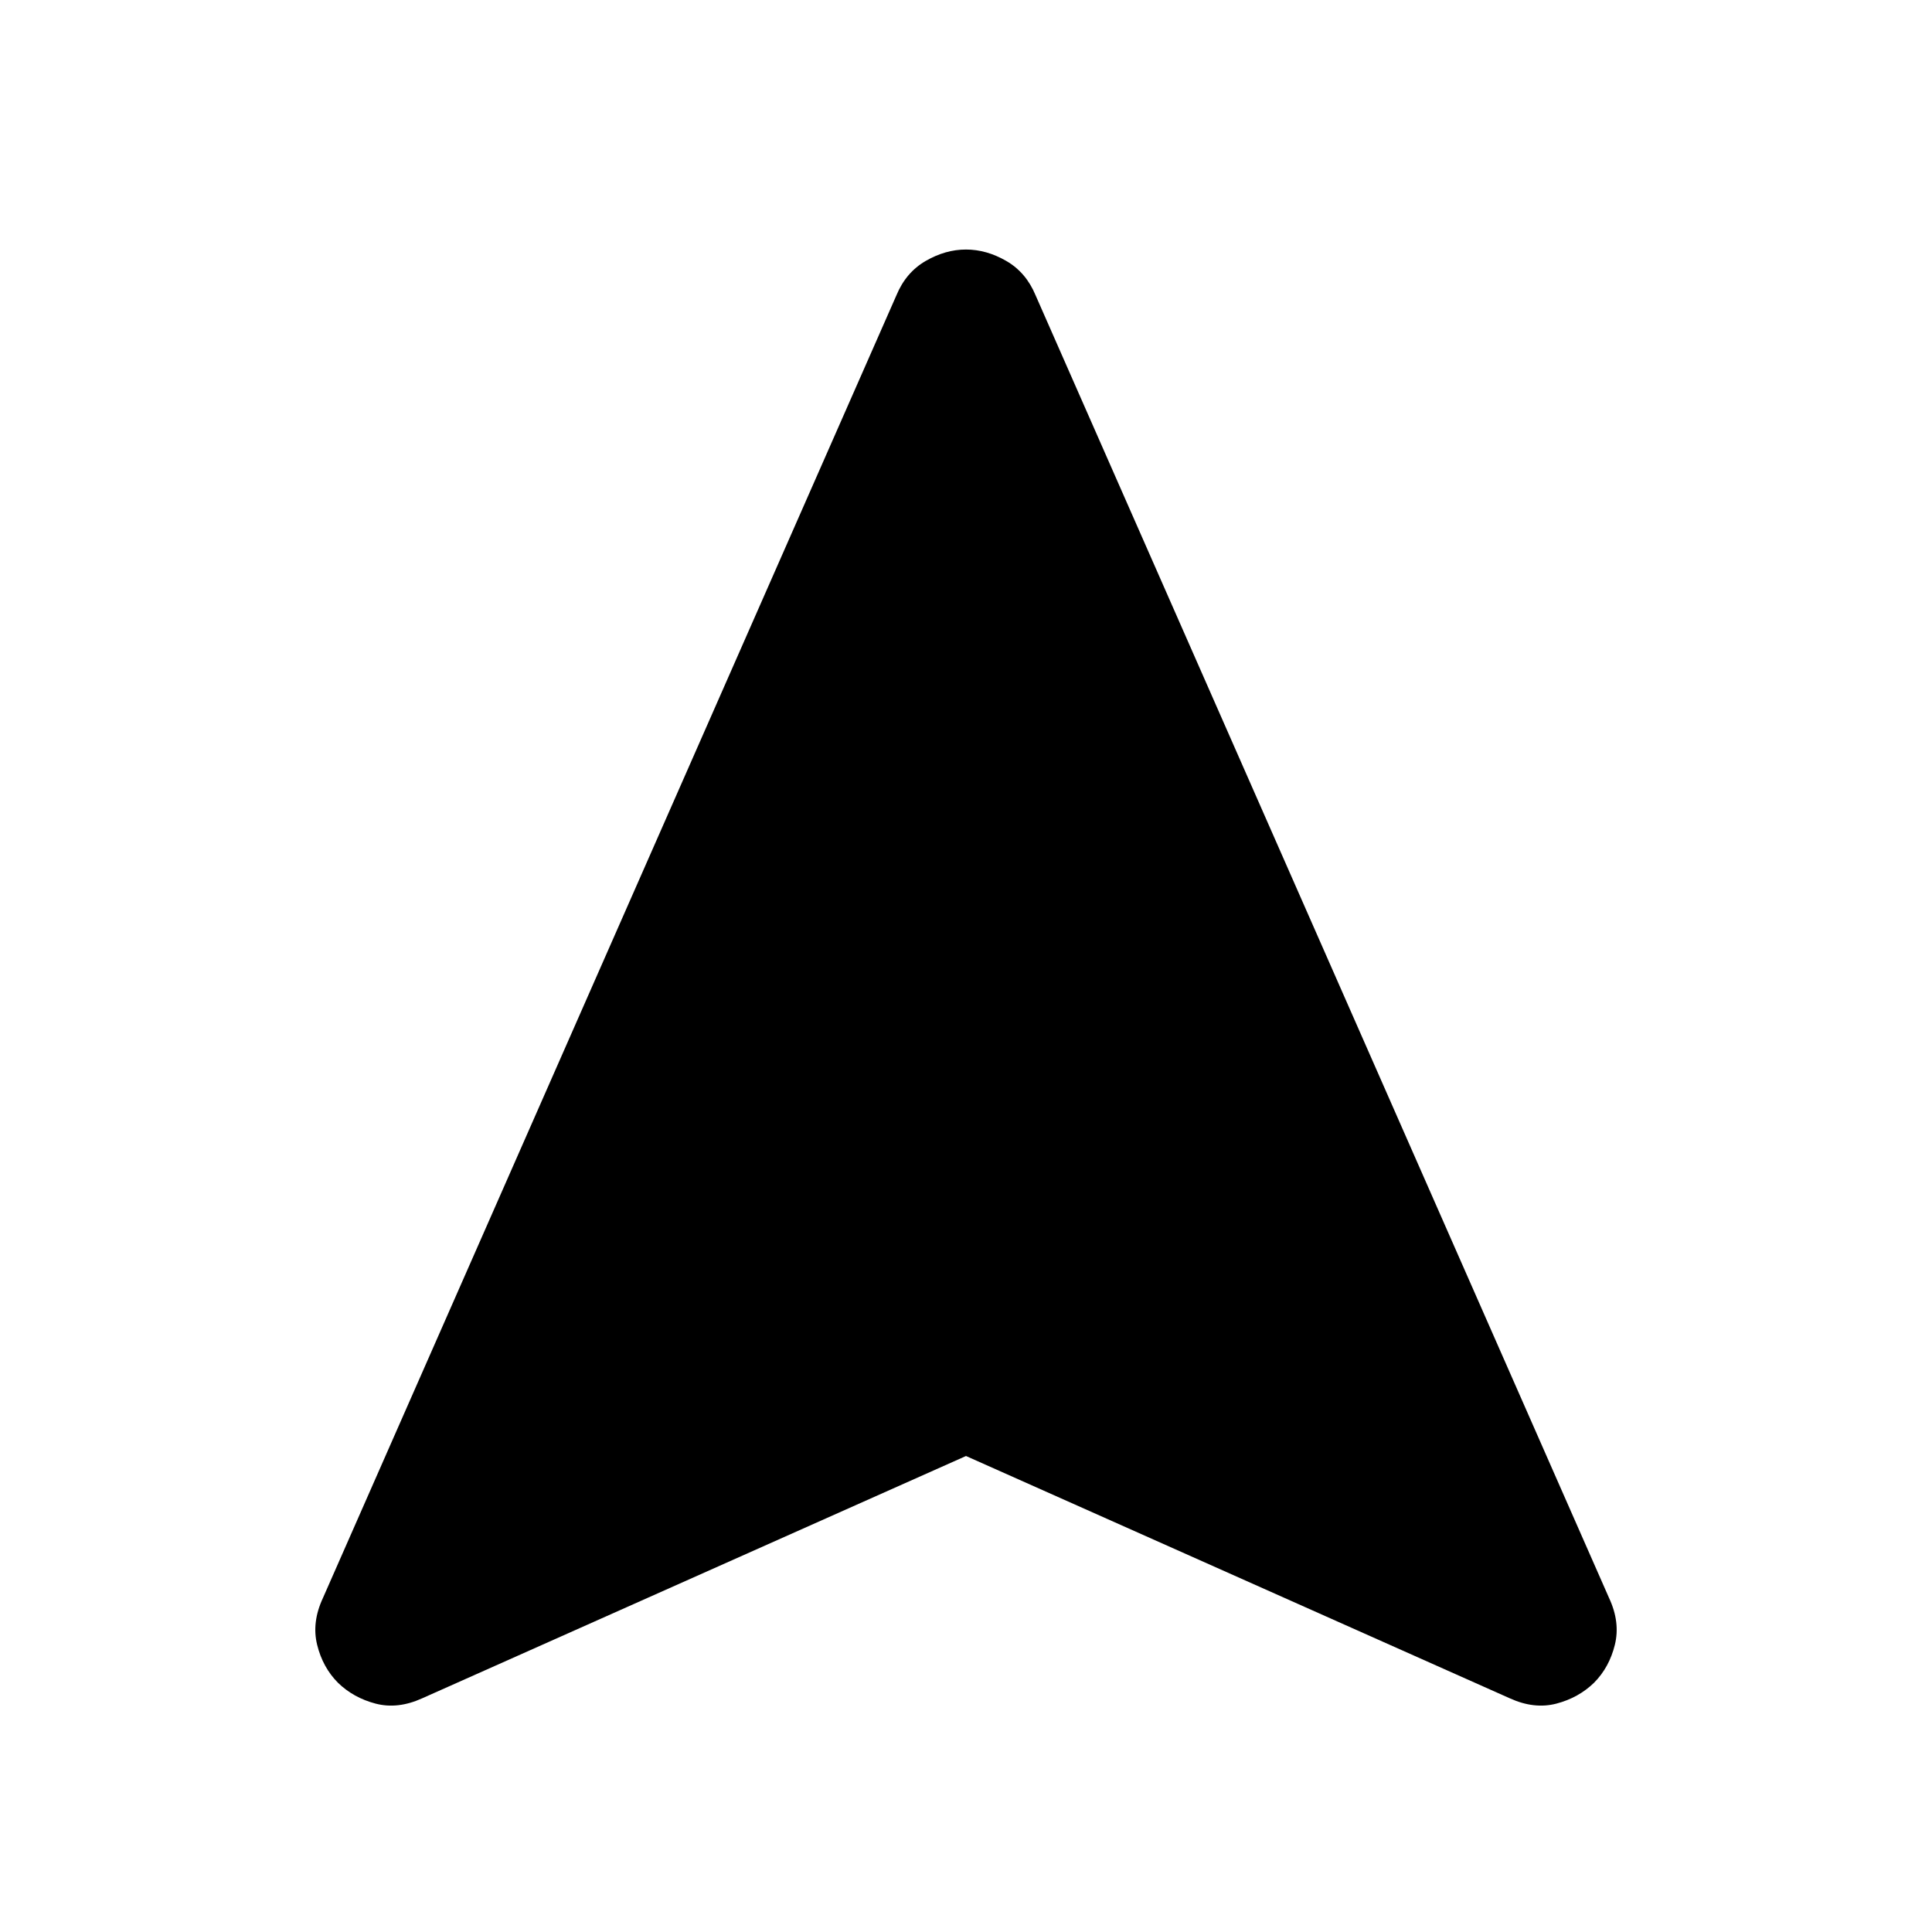 <svg xmlns="http://www.w3.org/2000/svg" height="40" viewBox="0 -960 960 960" width="40"><path d="M480-236.52 209.85-116.15q-12.19 5.56-23.21 2.67-11.02-2.89-18.72-10.38-7.57-7.63-10.33-18.83-2.77-11.2 2.87-23.27L445.44-813.3q4.71-11.35 14.52-17.03 9.81-5.68 20.03-5.68 10.21 0 20.03 5.68 9.83 5.68 14.54 17.03l284.98 647.34q5.64 12.07 2.87 23.27-2.76 11.2-10.33 18.83-7.7 7.49-18.72 10.38-11.02 2.89-23.21-2.67L480-236.52Z"/></svg>